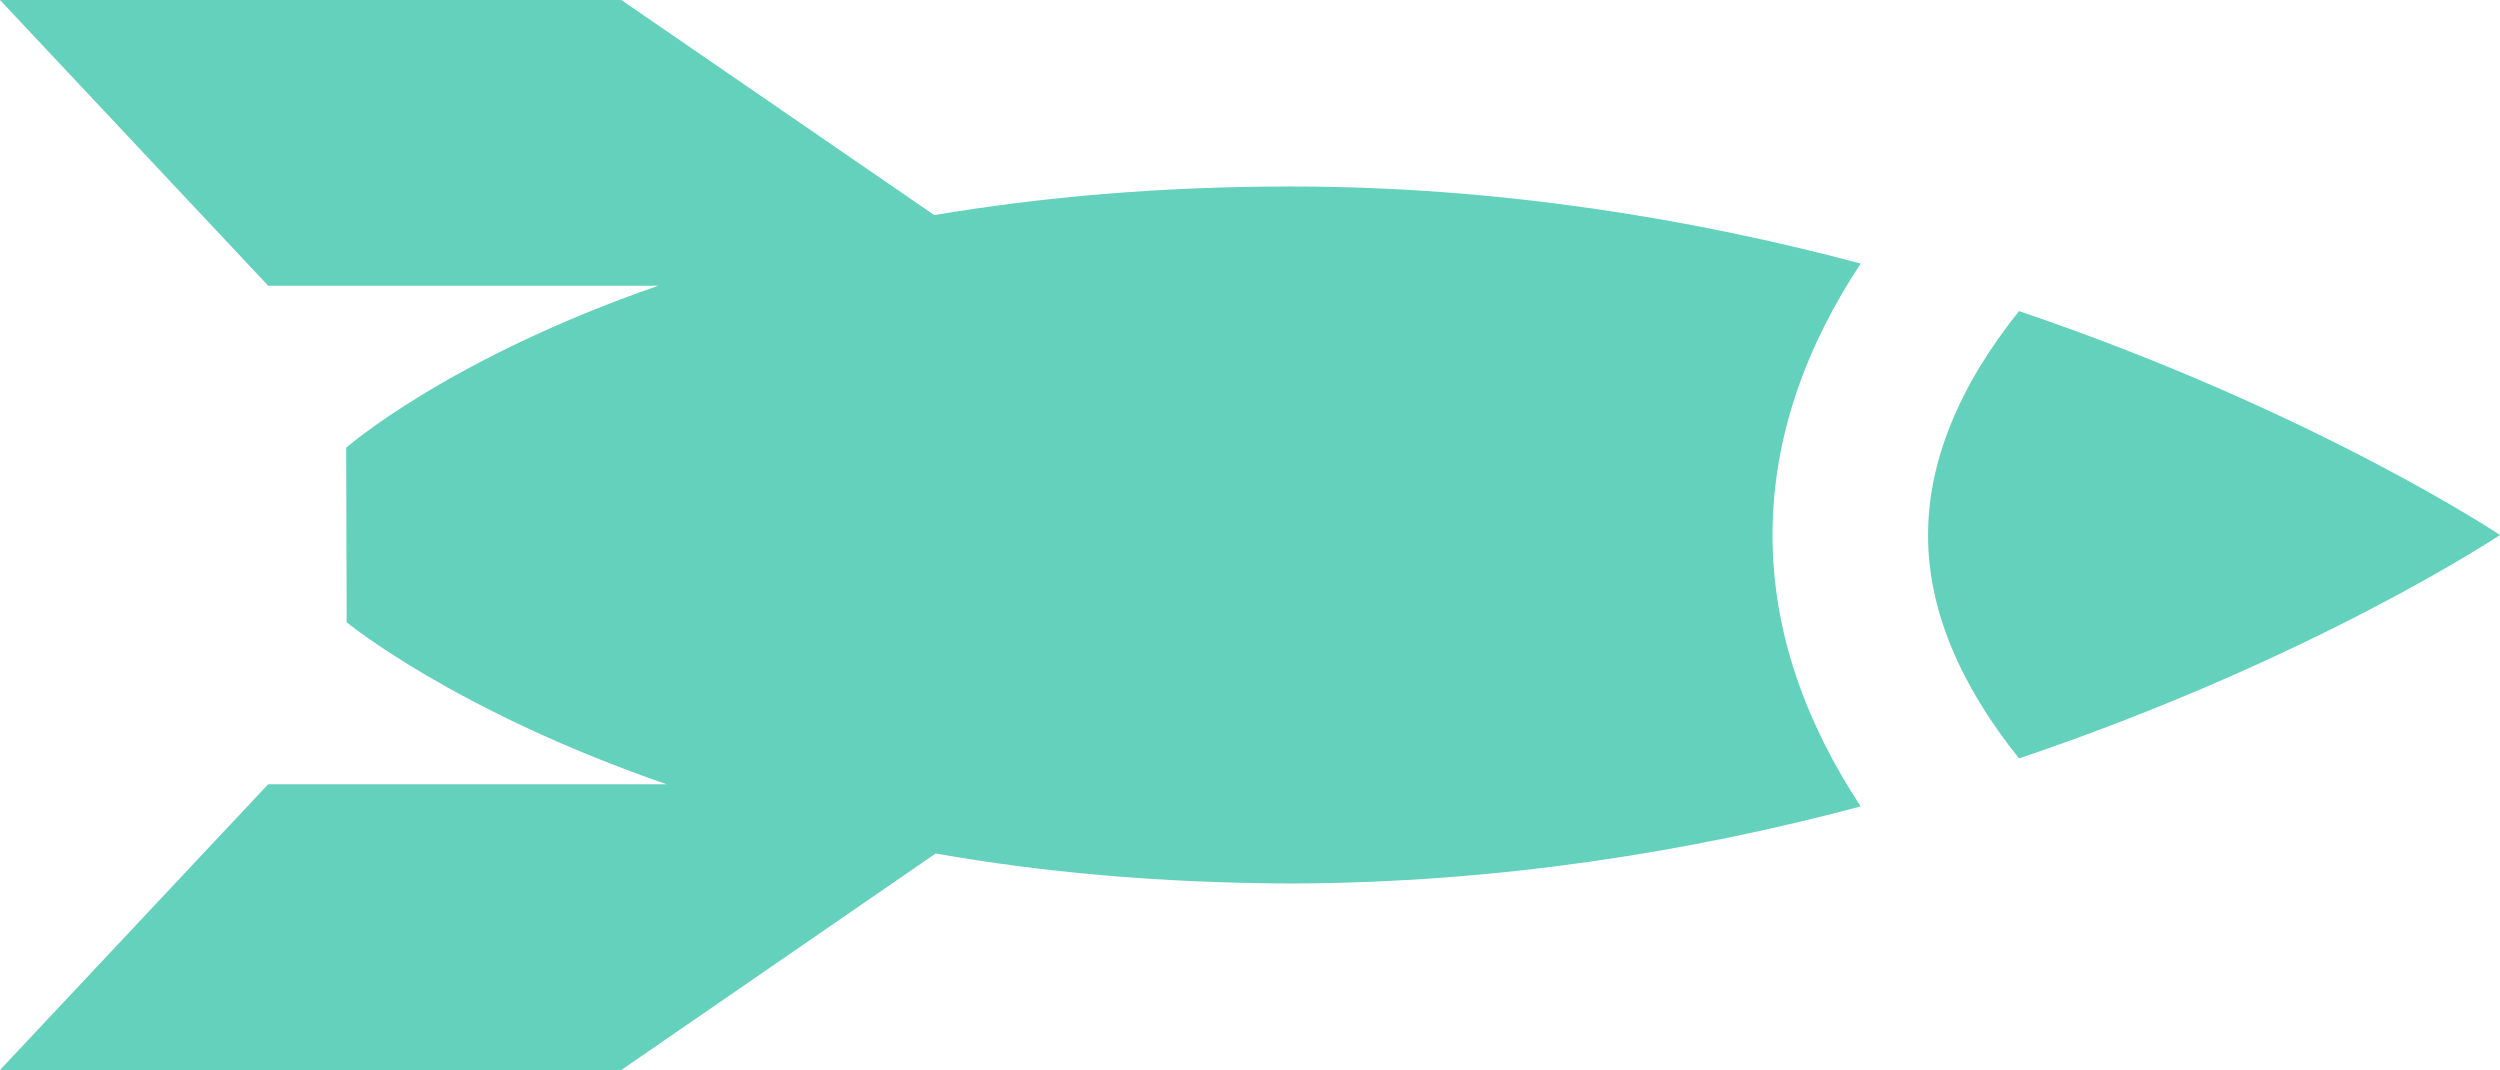 <?xml version="1.0" encoding="utf-8"?>
<!-- Generator: Adobe Illustrator 23.1.0, SVG Export Plug-In . SVG Version: 6.00 Build 0)  -->
<svg version="1.1" id="Layer_1" xmlns="http://www.w3.org/2000/svg" xmlns:xlink="http://www.w3.org/1999/xlink" x="0px" y="0px"
	 viewBox="612.53 500.39 54.16 23.18" style="enable-background:new 612.53 500.39 54.16 23.18;" xml:space="preserve">
<style type="text/css">
	.st0{fill:#63D1BB;}
</style>
<g>
	<g id="XMLID_1_">
		<g>
			<path class="st0" d="M656.27,507.13c6.4,2.17,10.42,4.85,10.42,4.85s-4.02,2.68-10.42,4.84c-1.29-1.61-1.98-3.25-1.97-4.85
				C654.3,510.38,654.98,508.74,656.27,507.13z"/>
			<path class="st0" d="M652.84,506.1c-1.17,1.77-1.91,3.74-1.91,5.88c0,2.14,0.74,4.1,1.91,5.88c-3.64,0.97-7.83,1.66-12.36,1.67
				c-2.85-0.01-5.42-0.25-7.68-0.65l-6.81,4.69h-13.46l5.81-6.19h8.63c-4.62-1.6-6.93-3.51-6.93-3.51l-0.01-3.78
				c0,0,2.18-1.92,6.76-3.51h-8.45l-5.81-6.19h13.46l6.78,4.66c2.26-0.38,4.82-0.62,7.71-0.62C645,504.43,649.2,505.13,652.84,506.1
				z"/>
		</g>
		<g>
		</g>
	</g>
</g>
</svg>

